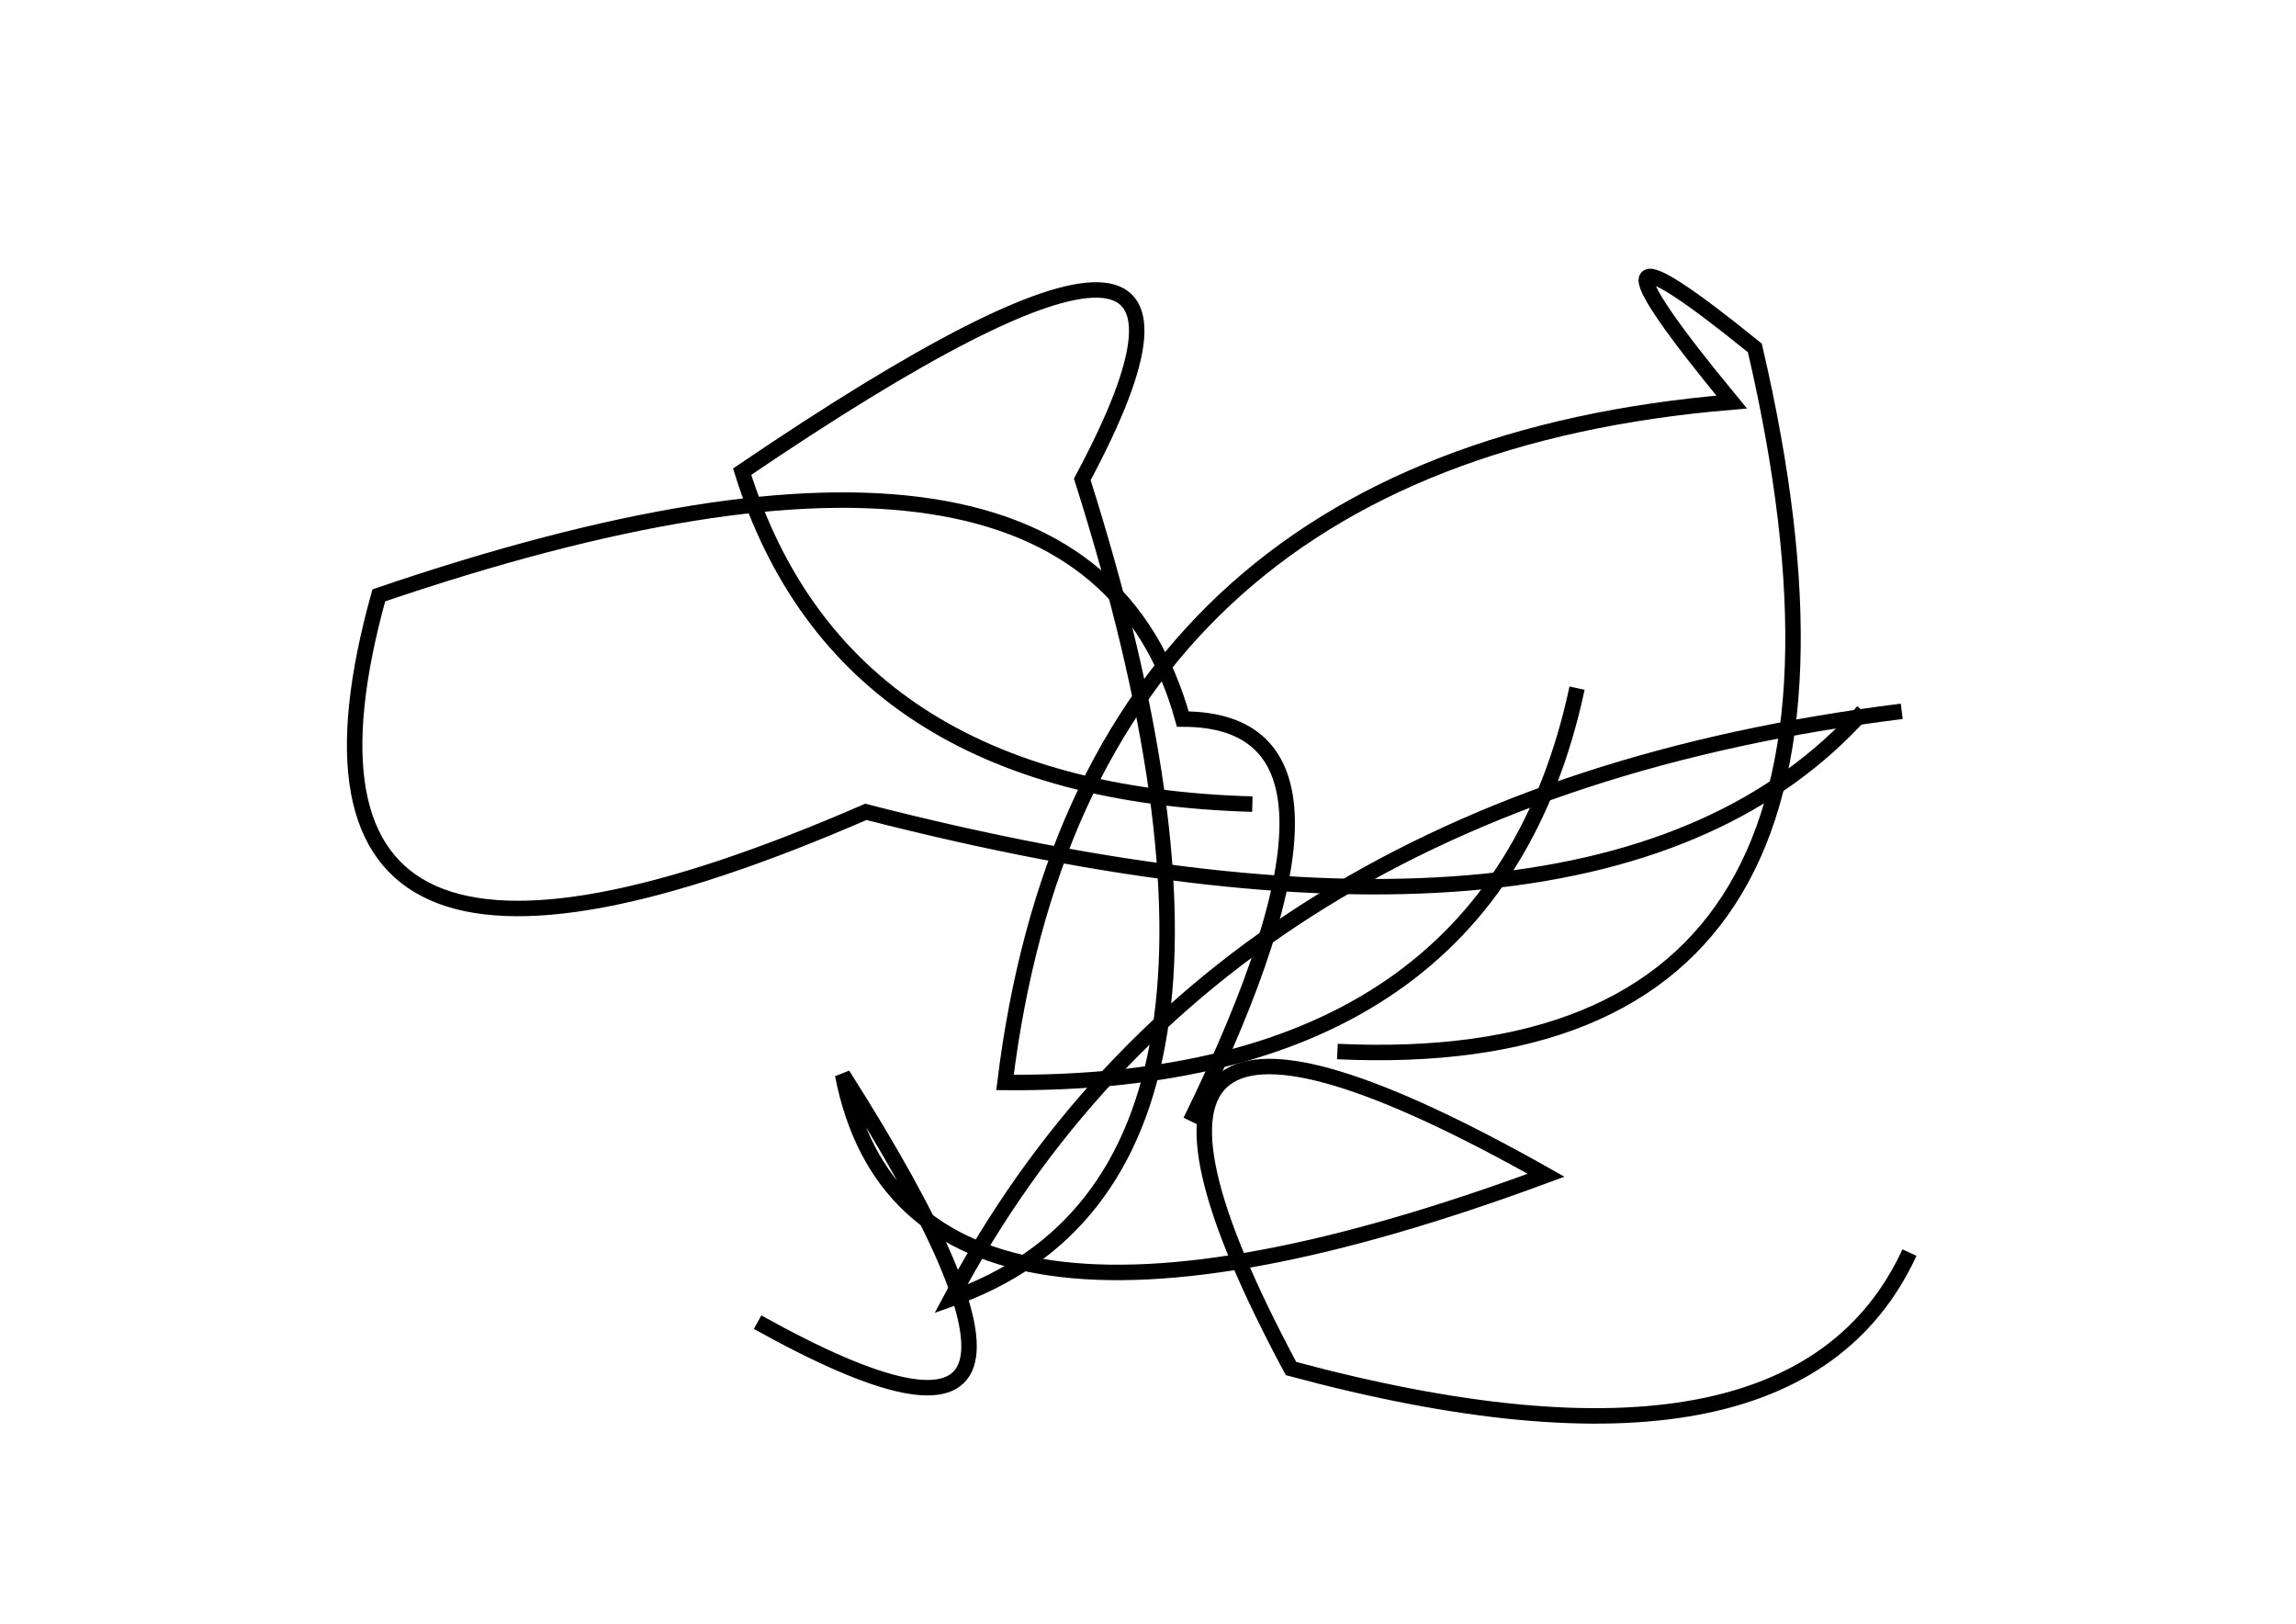 <?xml version="1.0" encoding="utf-8" ?>
<svg baseProfile="full" height="210mm" version="1.1" viewBox="0 0 297 210" width="297mm" xmlns="http://www.w3.org/2000/svg" xmlns:ev="http://www.w3.org/2001/xml-events" xmlns:xlink="http://www.w3.org/1999/xlink"><defs /><g transform="translate(43,30)"><path d="M 55,141 Q 103.5,168.0 66,109 Q 74.5,152.5 157,122 Q 90.5,84.5 124,147 Q 189.0,164.5 204,132" fill="none" stroke="black" stroke-width="2" /><path d="M 203,62 Q 114.5,73.0 80,138 Q 125.5,122.0 97,32 Q 123.0,-16.5 53,31 Q 66.0,72.5 119,74" fill="none" stroke="black" stroke-width="2" /><path d="M 111,115 Q 136.5,63.0 110,63 Q 97.0,16.0 6,47 Q -11.5,110.0 69,75 Q 164.5,99.5 198,62" fill="none" stroke="black" stroke-width="2" /><path d="M 130,106 Q 206.0,109.5 184,15 Q 157.5,-6.5 181,22 Q 97.0,29.0 87,110 Q 150.0,110.5 161,59" fill="none" stroke="black" stroke-width="2" /></g></svg>